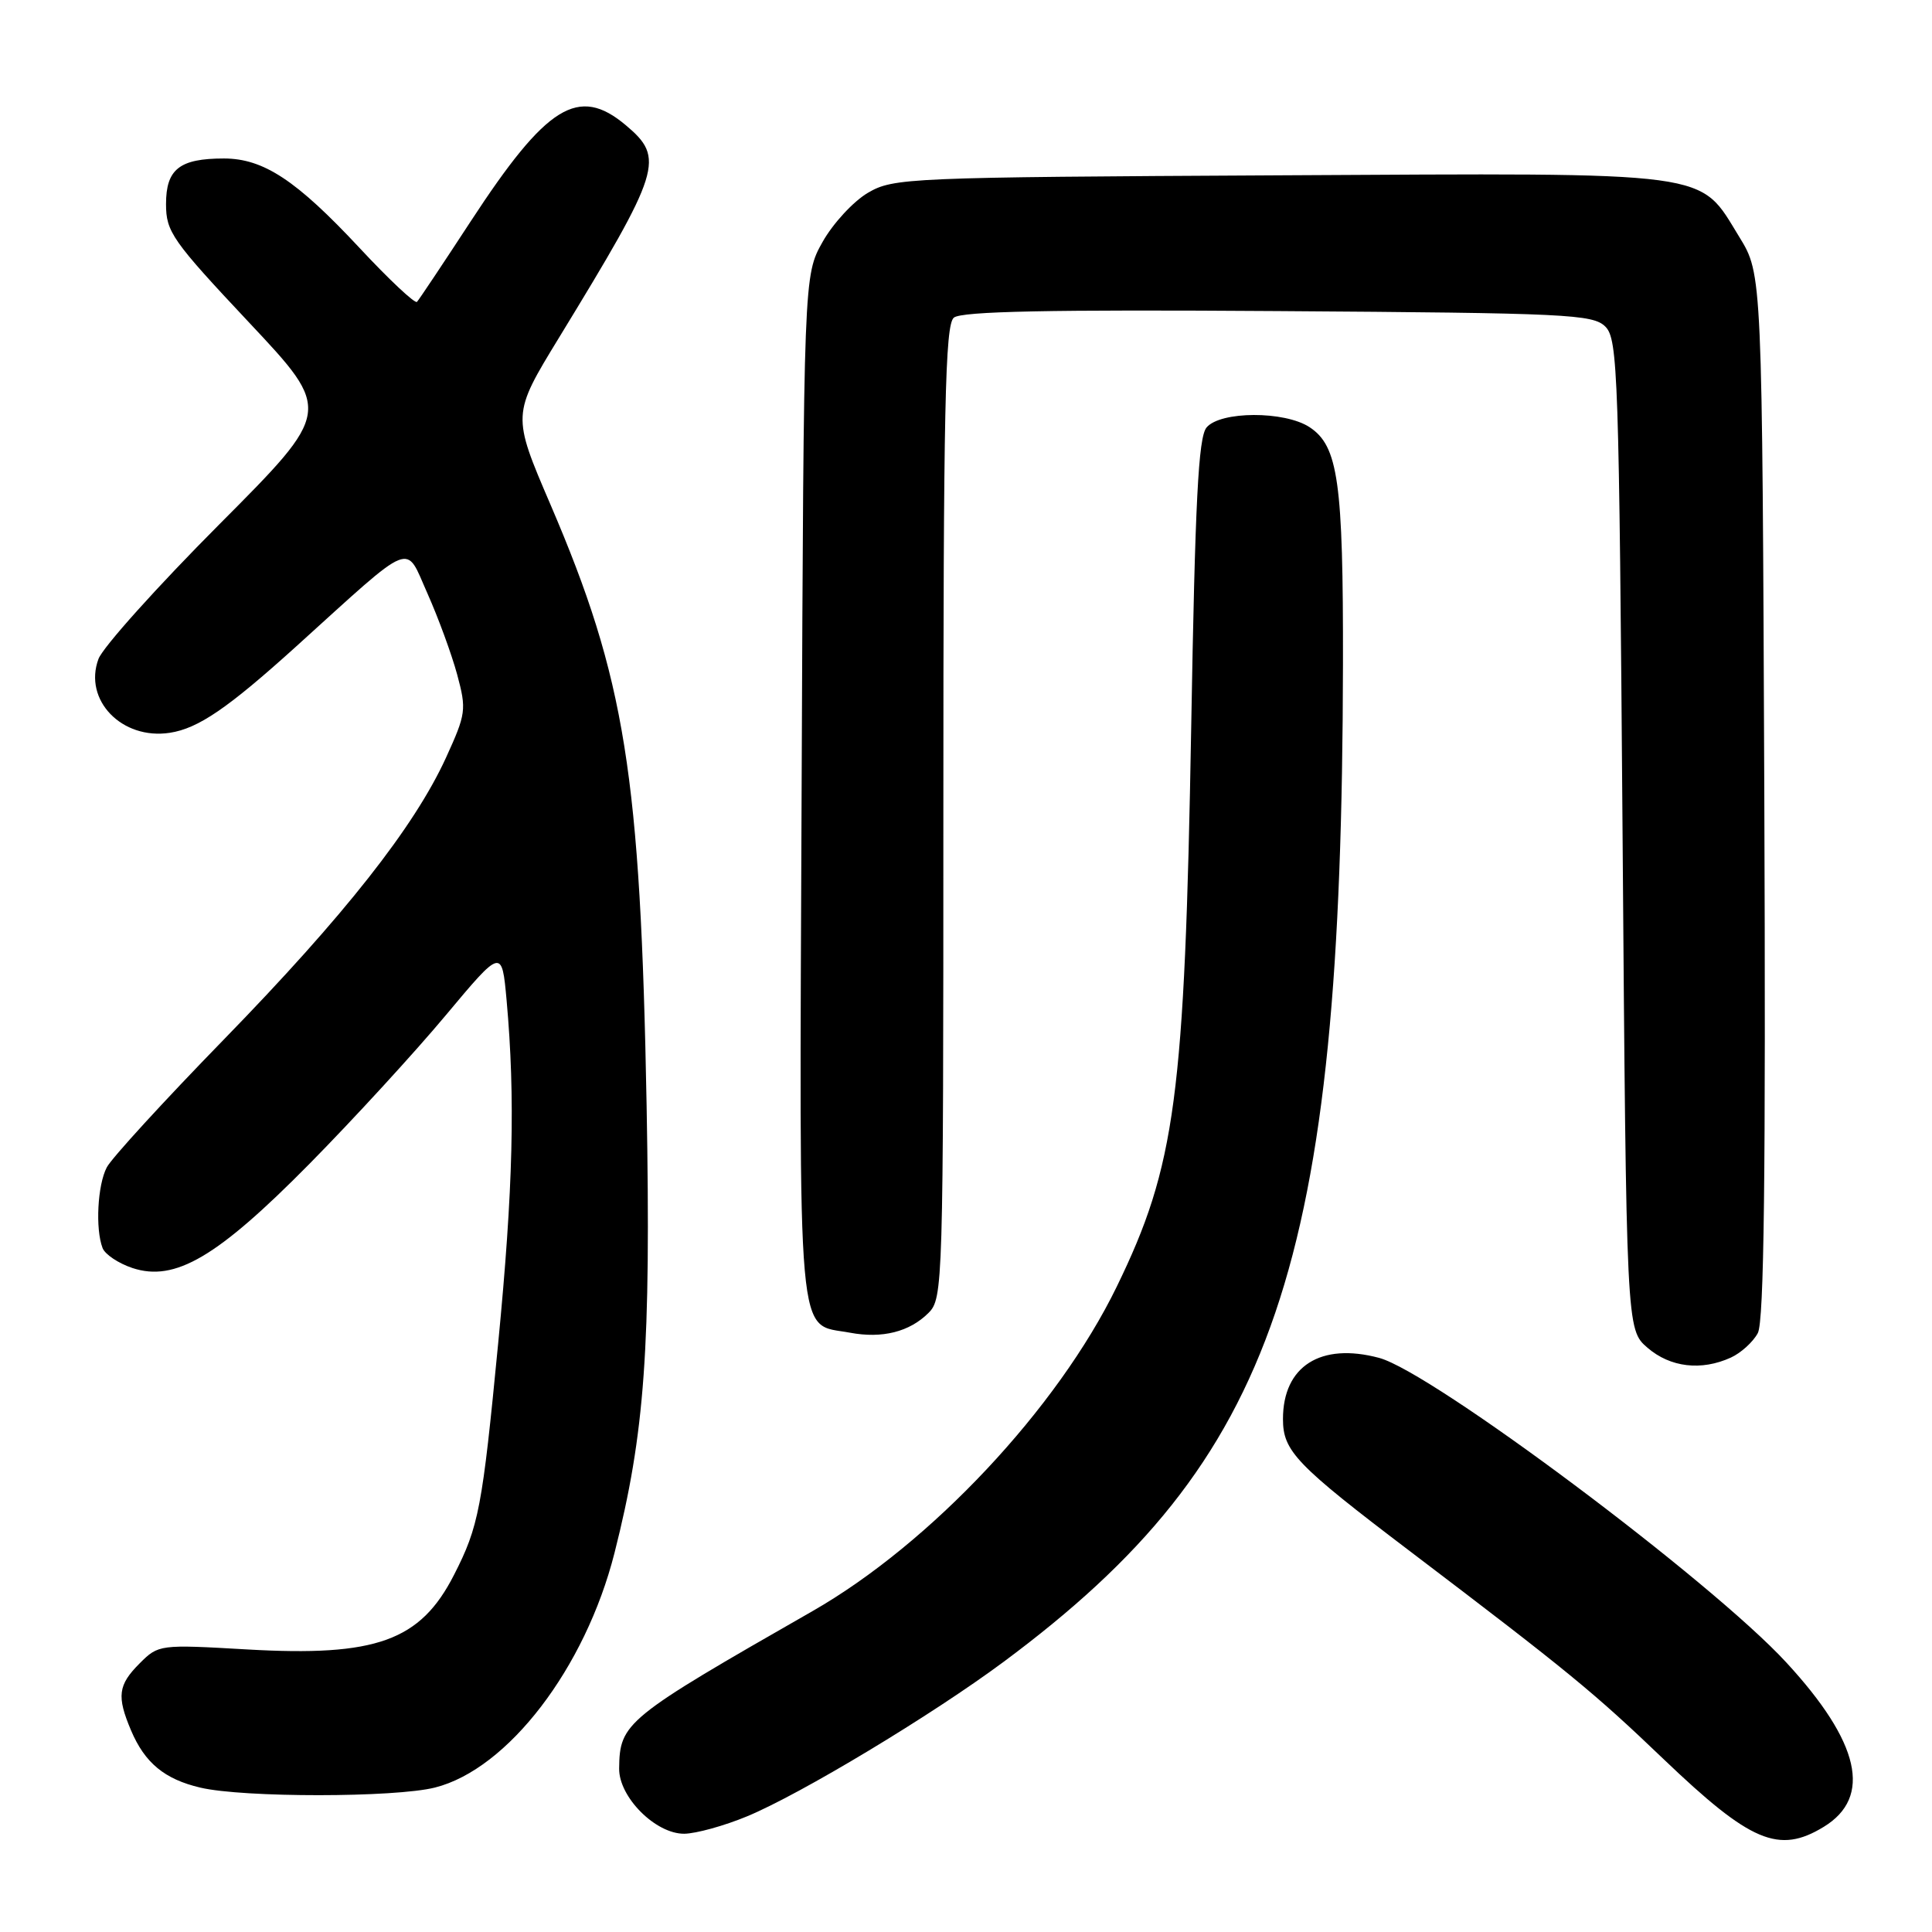 <?xml version="1.0" encoding="UTF-8" standalone="no"?>
<!DOCTYPE svg PUBLIC "-//W3C//DTD SVG 1.1//EN" "http://www.w3.org/Graphics/SVG/1.1/DTD/svg11.dtd" >
<svg xmlns="http://www.w3.org/2000/svg" xmlns:xlink="http://www.w3.org/1999/xlink" version="1.1" viewBox="0 0 256 256">
 <g >
 <path fill="currentColor"
d=" M 241.65 242.07 C 248.11 238.13 246.46 230.87 236.69 220.28 C 226.72 209.46 189.77 181.82 182.75 179.93 C 175.00 177.85 170.00 181.02 170.00 188.03 C 170.00 192.29 171.72 194.08 186.90 205.60 C 207.84 221.50 211.15 224.21 220.44 233.10 C 231.97 244.12 235.70 245.70 241.65 242.07 Z  M 99.00 240.67 C 106.13 237.71 123.46 227.27 133.00 220.19 C 169.13 193.35 177.82 167.81 177.95 88.00 C 177.99 63.82 177.32 59.10 173.52 56.60 C 170.20 54.43 161.69 54.46 159.87 56.65 C 158.79 57.96 158.36 66.34 157.84 96.40 C 156.98 145.39 155.77 154.48 147.97 170.50 C 140.13 186.61 123.32 204.53 107.63 213.50 C 82.86 227.67 82.11 228.27 82.04 234.33 C 81.99 238.12 86.87 243.01 90.67 242.98 C 92.23 242.96 95.97 241.93 99.00 240.67 Z  M 57.63 236.86 C 67.29 234.43 77.55 221.03 81.42 205.79 C 85.45 189.91 86.26 178.62 85.68 146.50 C 84.87 102.59 82.85 89.96 72.95 66.88 C 67.83 54.96 67.83 54.96 74.08 44.73 C 87.63 22.54 88.13 20.97 82.92 16.59 C 76.65 11.31 72.44 13.92 62.37 29.33 C 58.71 34.93 55.51 39.73 55.25 40.00 C 54.99 40.27 51.56 37.06 47.64 32.85 C 39.27 23.88 34.92 21.01 29.68 21.00 C 23.79 21.00 22.00 22.41 22.00 27.04 C 22.00 30.72 22.81 31.88 33.01 42.74 C 44.02 54.46 44.02 54.46 29.06 69.48 C 20.83 77.74 13.63 85.76 13.05 87.31 C 11.02 92.76 16.15 98.07 22.50 97.10 C 26.28 96.52 30.19 93.84 39.22 85.68 C 55.12 71.29 53.62 71.90 56.65 78.66 C 58.08 81.87 59.85 86.70 60.58 89.39 C 61.83 94.04 61.75 94.58 59.10 100.39 C 54.90 109.57 45.62 121.35 29.65 137.75 C 21.75 145.86 14.77 153.48 14.15 154.68 C 12.92 157.02 12.62 162.84 13.59 165.37 C 13.91 166.21 15.69 167.40 17.55 168.02 C 23.20 169.88 28.79 166.59 41.01 154.21 C 46.82 148.32 54.93 139.48 59.03 134.57 C 66.50 125.64 66.50 125.64 67.13 132.57 C 68.29 145.52 68.00 157.46 66.01 178.00 C 63.90 199.87 63.44 202.26 60.16 208.68 C 55.70 217.43 49.85 219.54 32.76 218.56 C 21.15 217.89 21.00 217.91 18.51 220.40 C 15.64 223.27 15.45 224.76 17.36 229.28 C 19.19 233.60 21.81 235.76 26.55 236.87 C 32.23 238.21 52.32 238.20 57.63 236.86 Z  M 229.34 179.89 C 230.68 179.28 232.29 177.82 232.92 176.64 C 233.75 175.08 233.98 155.71 233.78 105.42 C 233.50 36.34 233.50 36.34 230.48 31.42 C 225.03 22.56 227.73 22.92 169.50 23.23 C 120.14 23.49 118.39 23.57 115.00 25.55 C 113.08 26.68 110.38 29.60 109.00 32.05 C 106.50 36.50 106.50 36.50 106.22 104.39 C 105.91 179.91 105.50 175.25 112.63 176.59 C 116.90 177.39 120.52 176.48 123.03 173.97 C 124.95 172.05 125.00 170.39 125.00 107.62 C 125.00 53.86 125.23 43.05 126.39 42.09 C 127.41 41.25 139.03 41.01 169.36 41.22 C 207.71 41.48 211.07 41.64 212.72 43.28 C 214.38 44.95 214.53 49.42 215.00 110.62 C 215.50 176.17 215.50 176.17 218.31 178.59 C 221.33 181.19 225.43 181.67 229.34 179.89 Z "/>
</g>
</svg>